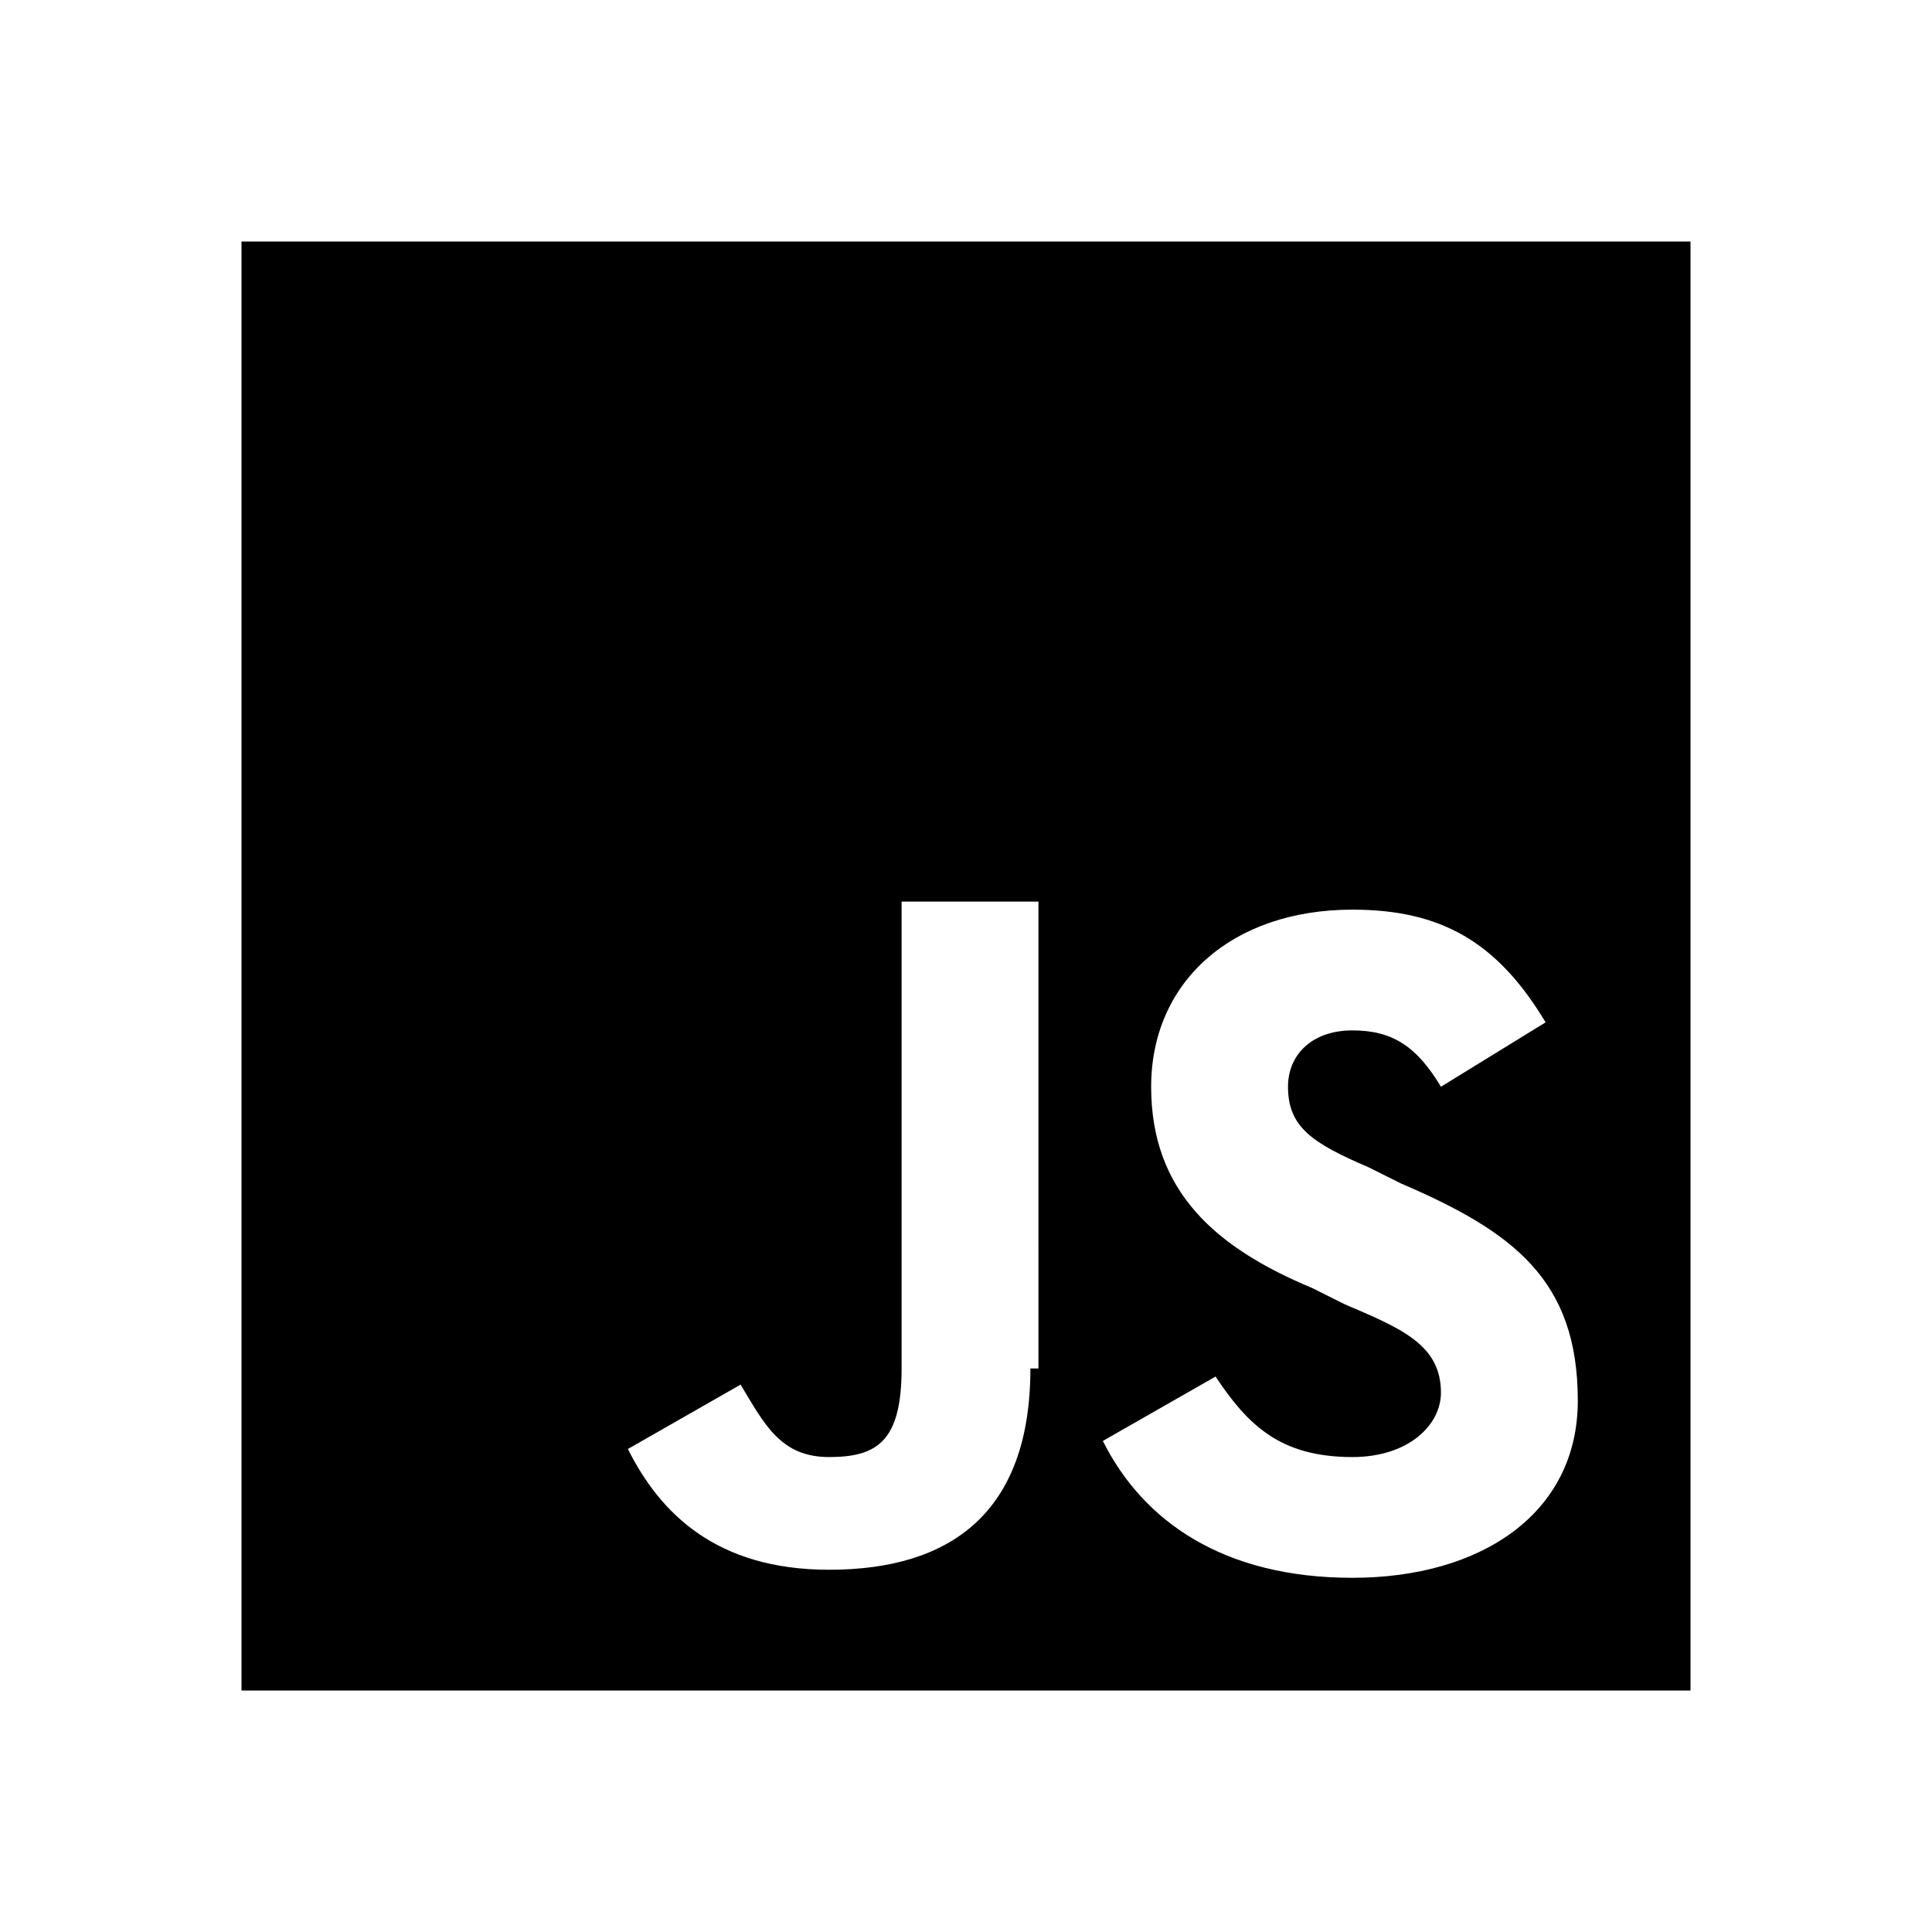 <?xml version="1.0" encoding="UTF-8"?>
<svg xmlns="http://www.w3.org/2000/svg" viewBox="0 0 24 24">
  <path d="M3,3v18h18V3H3z M12.8,17c0,1.8-1,2.5-2.5,2.5c-1.4,0-2.1-0.7-2.5-1.5l0,0l0,0c0,0,0,0,0,0l1.4-0.8c0.3,0.5,0.5,0.9,1.1,0.9  c0.6,0,0.9-0.2,0.9-1.1v-5.8h1.7V17z M16.8,19.6c-1.6,0-2.6-0.7-3.1-1.7h0l1.4-0.8c0.4,0.6,0.8,1,1.7,1c0.7,0,1.1-0.4,1.1-0.8  c0-0.6-0.5-0.8-1.2-1.1L16.3,16c-1.2-0.5-2-1.2-2-2.5c0-1.3,1-2.2,2.5-2.2c1.1,0,1.8,0.4,2.4,1.4l-1.3,0.8c-0.3-0.5-0.6-0.7-1.1-0.7  c-0.5,0-0.8,0.3-0.8,0.7c0,0.5,0.3,0.7,1,1l0.4,0.2c1.4,0.6,2.2,1.2,2.2,2.7C19.6,18.8,18.4,19.6,16.8,19.6z"></path>
</svg>
